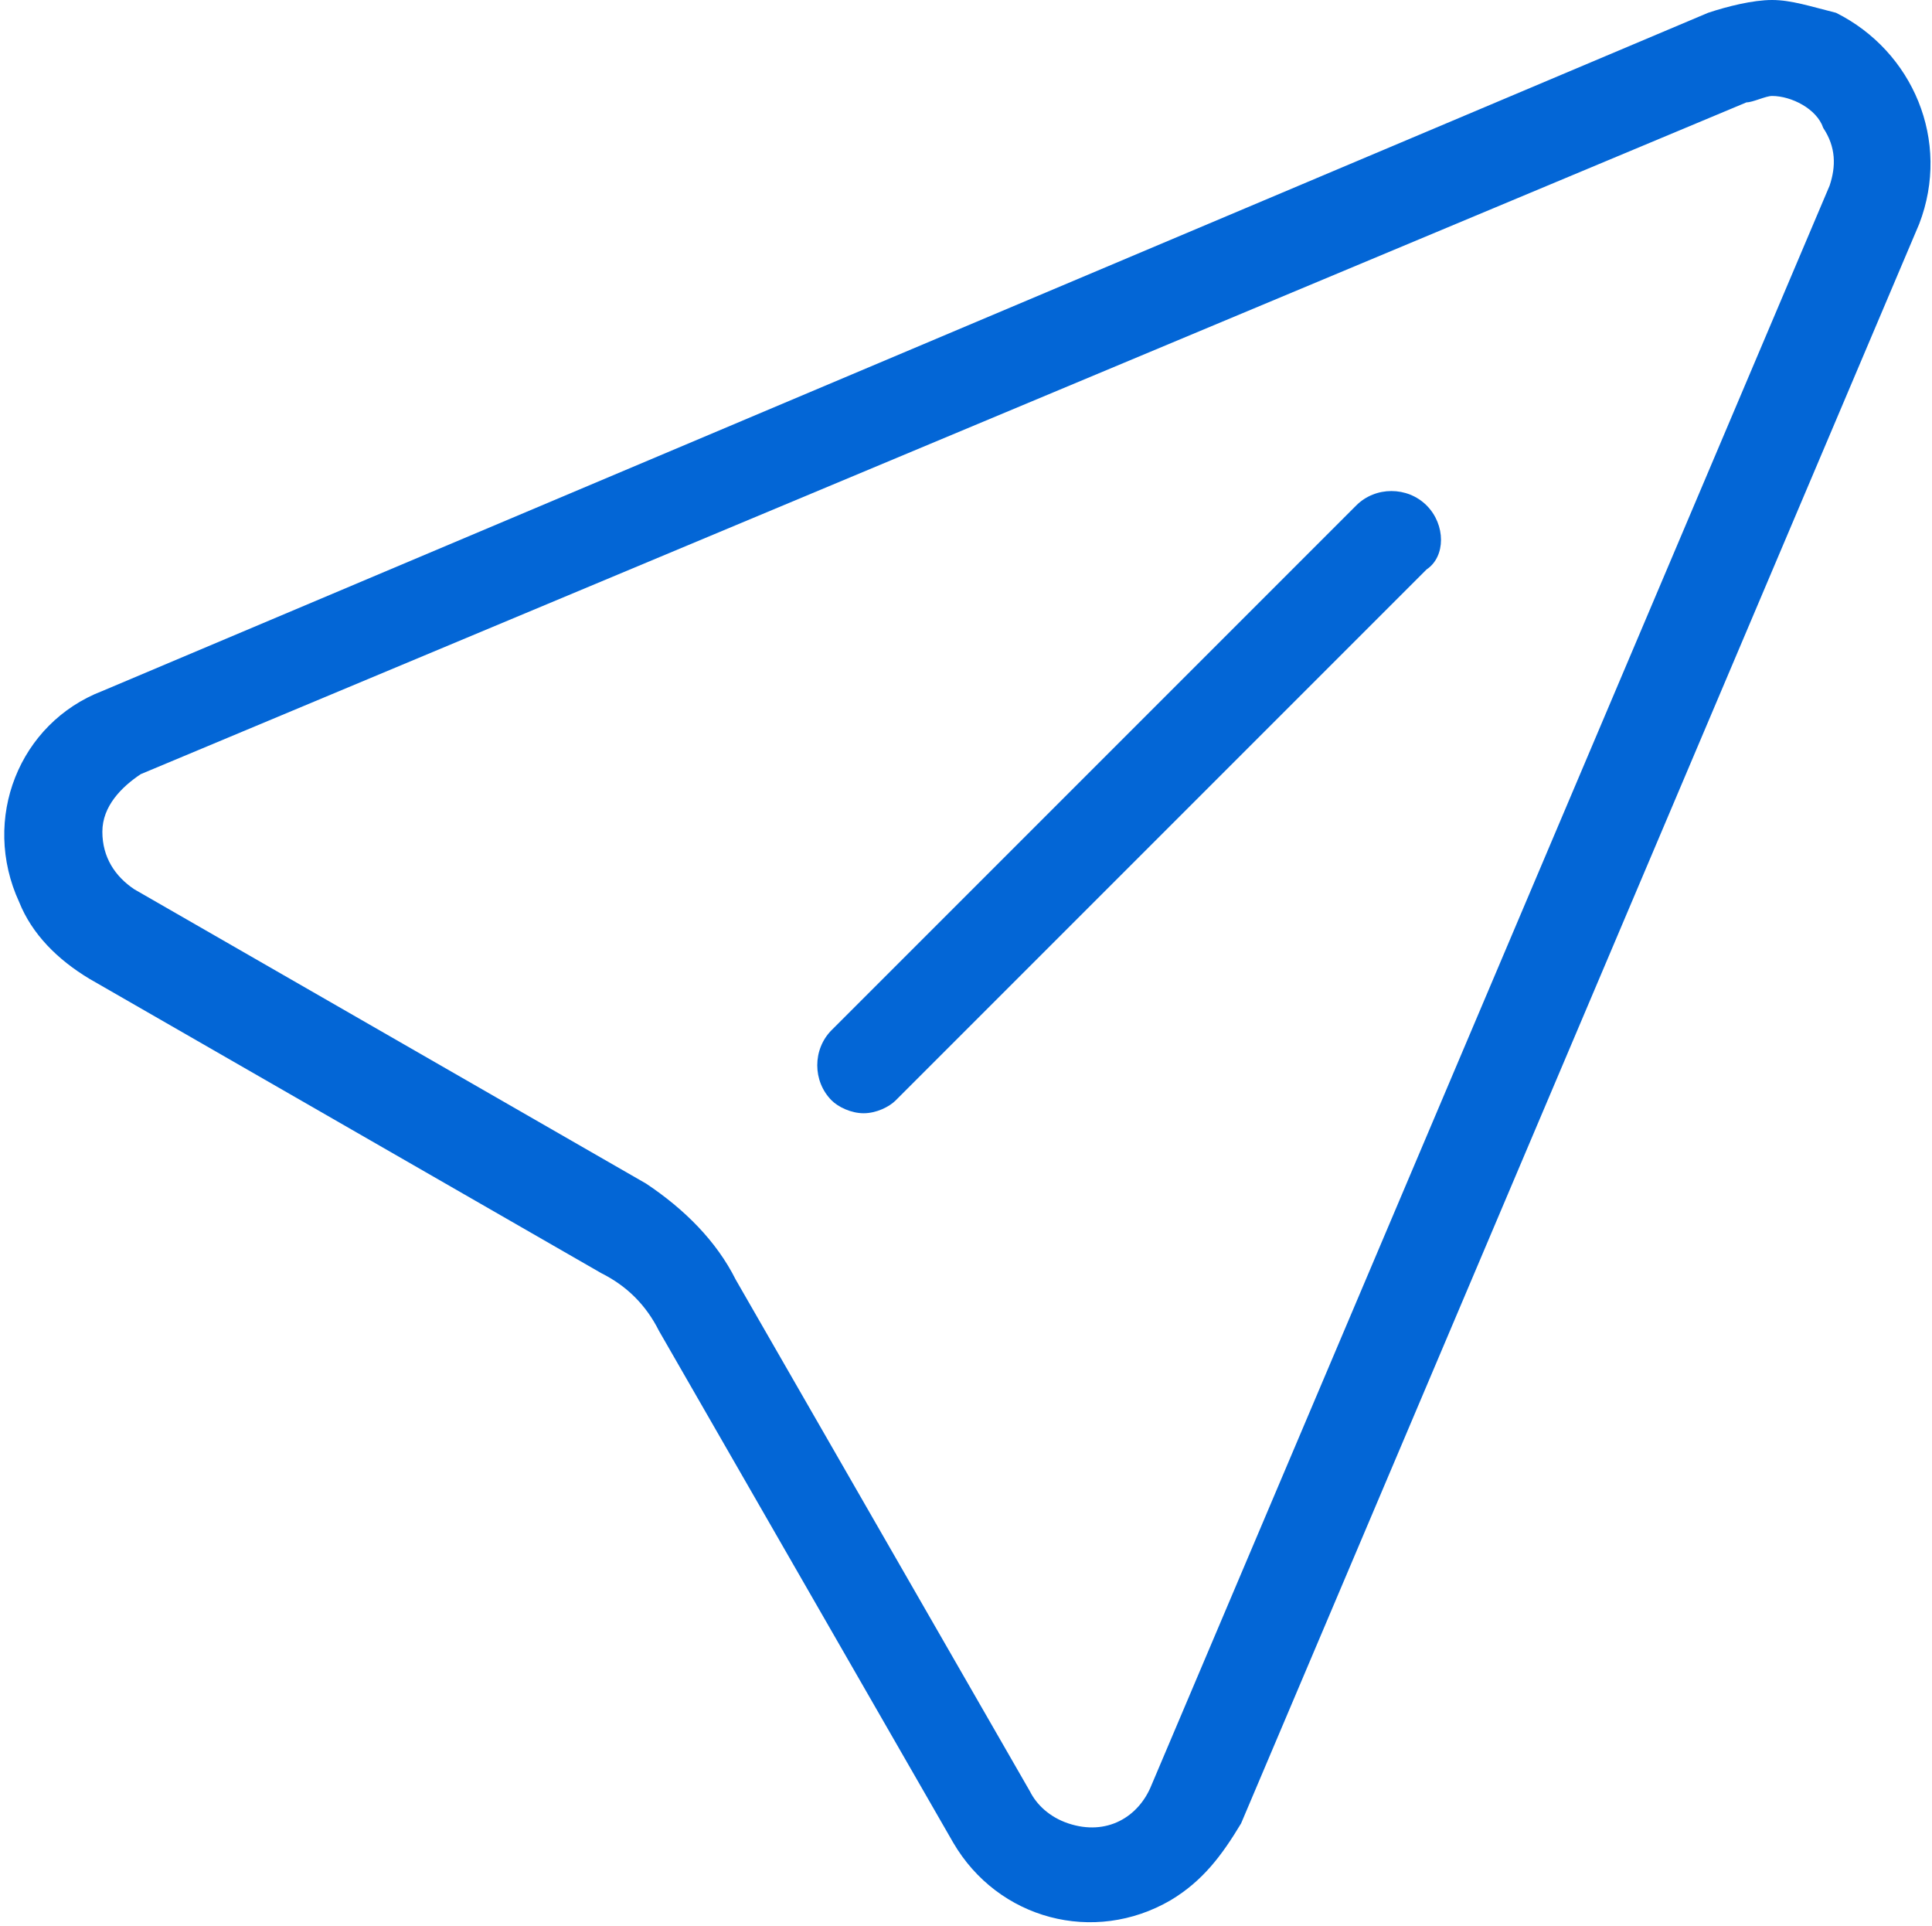 <?xml version="1.0" encoding="utf-8"?>
<!-- Generator: Adobe Illustrator 22.0.0, SVG Export Plug-In . SVG Version: 6.00 Build 0)  -->
<svg version="1.1" id="Camada_1" xmlns="http://www.w3.org/2000/svg" xmlns:xlink="http://www.w3.org/1999/xlink" x="0px" y="0px"
	 viewBox="0 0 30.2 30.1" style="enable-background:new 0 0 30.2 30.1;" xml:space="preserve">
<style type="text/css">
	.st0{fill:none;}
	.st1{fill:#0366D6;}
</style>
<title>send</title>
<g>
	<g>
		<rect x="-8.9" y="-9" class="st0" width="48" height="48"/>
		<path class="st1" d="M27.7,1.5c0.3,0,0.7,0.2,0.8,0.5c0.2,0.3,0.2,0.6,0.1,0.9L18,27.9c-0.2,0.5-0.7,0.8-1.3,0.6
			c-0.3-0.1-0.5-0.3-0.6-0.5l-4.6-8c-0.3-0.6-0.8-1.1-1.4-1.5l-8-4.6c-0.3-0.2-0.5-0.5-0.5-0.9s0.3-0.7,0.6-0.9L27.3,1.6
			C27.4,1.6,27.6,1.5,27.7,1.5 M27.7,0c-0.3,0-0.7,0.1-1,0.2L1.6,10.8c-1.3,0.5-1.9,2-1.3,3.3c0.2,0.5,0.6,0.9,1.1,1.2l8,4.6
			c0.4,0.2,0.7,0.5,0.9,0.9l4.6,8c0.7,1.2,2.2,1.6,3.4,0.9c0.5-0.3,0.8-0.7,1.1-1.2L30,3.5c0.5-1.3-0.1-2.7-1.3-3.3
			C28.3,0.1,28,0,27.7,0z"/>
		<path class="st1" d="M13.5,17.4c-0.2,0-0.4-0.1-0.5-0.2c-0.3-0.3-0.3-0.8,0-1.1l8.2-8.2c0.3-0.3,0.8-0.3,1.1,0
			c0.3,0.3,0.3,0.8,0,1l0,0L14,17.2C13.9,17.3,13.7,17.4,13.5,17.4z"/>
	</g>
</g>
</svg>
